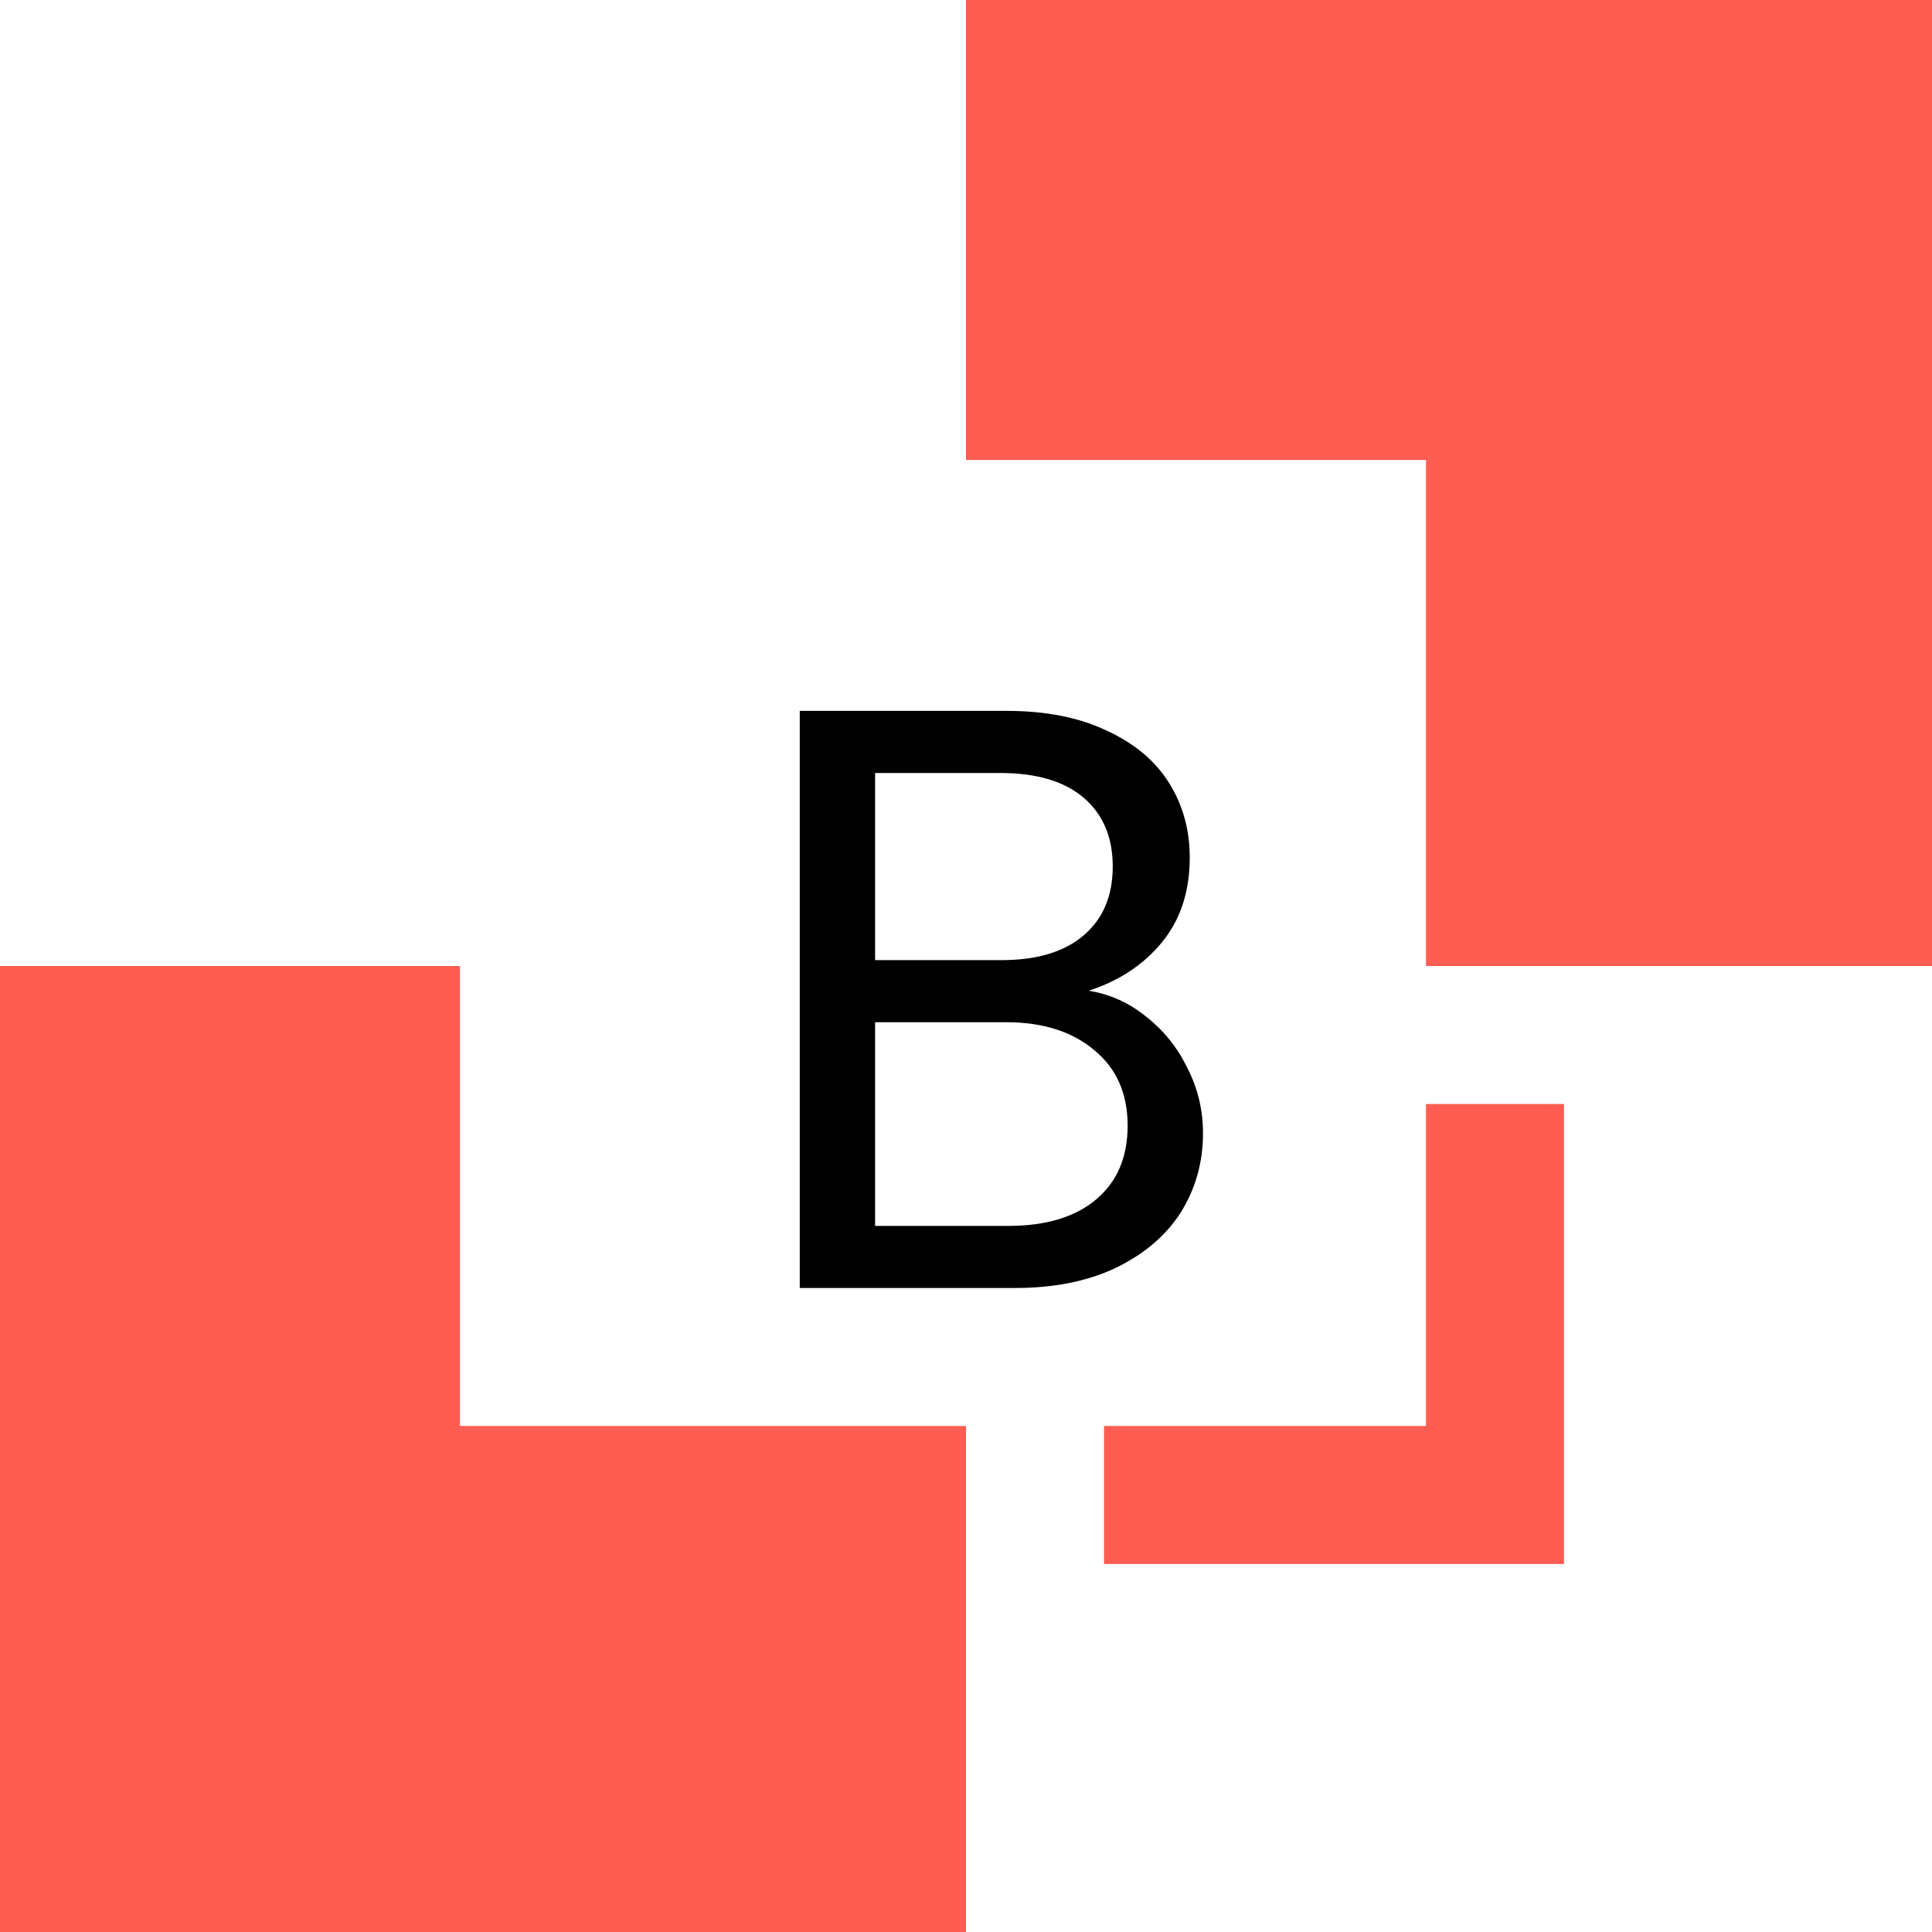 <svg width="42" height="42" viewBox="0 0 42 42" fill="none" xmlns="http://www.w3.org/2000/svg">
<rect y="21" width="21" height="21" fill="#FF5C52"/>
<rect x="21" width="21" height="21" fill="#FF5C52"/>
<rect x="24" y="24" width="10" height="10" fill="#FF5C52"/>
<rect x="10" y="10" width="21" height="21" fill="white"/>
<g filter="url(#filter0_d)">
<path d="M22.668 20.538C23.124 20.61 23.538 20.796 23.91 21.096C24.294 21.396 24.594 21.768 24.81 22.212C25.038 22.656 25.152 23.13 25.152 23.634C25.152 24.27 24.99 24.846 24.666 25.362C24.342 25.866 23.868 26.268 23.244 26.568C22.632 26.856 21.906 27 21.066 27H16.386V14.454H20.886C21.738 14.454 22.464 14.598 23.064 14.886C23.664 15.162 24.114 15.54 24.414 16.02C24.714 16.5 24.864 17.04 24.864 17.64C24.864 18.384 24.66 19.002 24.252 19.494C23.856 19.974 23.328 20.322 22.668 20.538ZM18.024 19.872H20.778C21.546 19.872 22.14 19.692 22.56 19.332C22.98 18.972 23.19 18.474 23.19 17.838C23.19 17.202 22.98 16.704 22.56 16.344C22.14 15.984 21.534 15.804 20.742 15.804H18.024V19.872ZM20.922 25.65C21.738 25.65 22.374 25.458 22.83 25.074C23.286 24.69 23.514 24.156 23.514 23.472C23.514 22.776 23.274 22.23 22.794 21.834C22.314 21.426 21.672 21.222 20.868 21.222H18.024V25.65H20.922Z" fill="black"/>
</g>
<defs>
<filter id="filter0_d" x="16.386" y="14.454" width="9.766" height="13.546" filterUnits="userSpaceOnUse" color-interpolation-filters="sRGB">
<feFlood flood-opacity="0" result="BackgroundImageFix"/>
<feColorMatrix in="SourceAlpha" type="matrix" values="0 0 0 0 0 0 0 0 0 0 0 0 0 0 0 0 0 0 127 0"/>
<feOffset dx="1" dy="1"/>
<feColorMatrix type="matrix" values="0 0 0 0 0 0 0 0 0 0 0 0 0 0 0 0 0 0 0.25 0"/>
<feBlend mode="normal" in2="BackgroundImageFix" result="effect1_dropShadow"/>
<feBlend mode="normal" in="SourceGraphic" in2="effect1_dropShadow" result="shape"/>
</filter>
</defs>
</svg>
